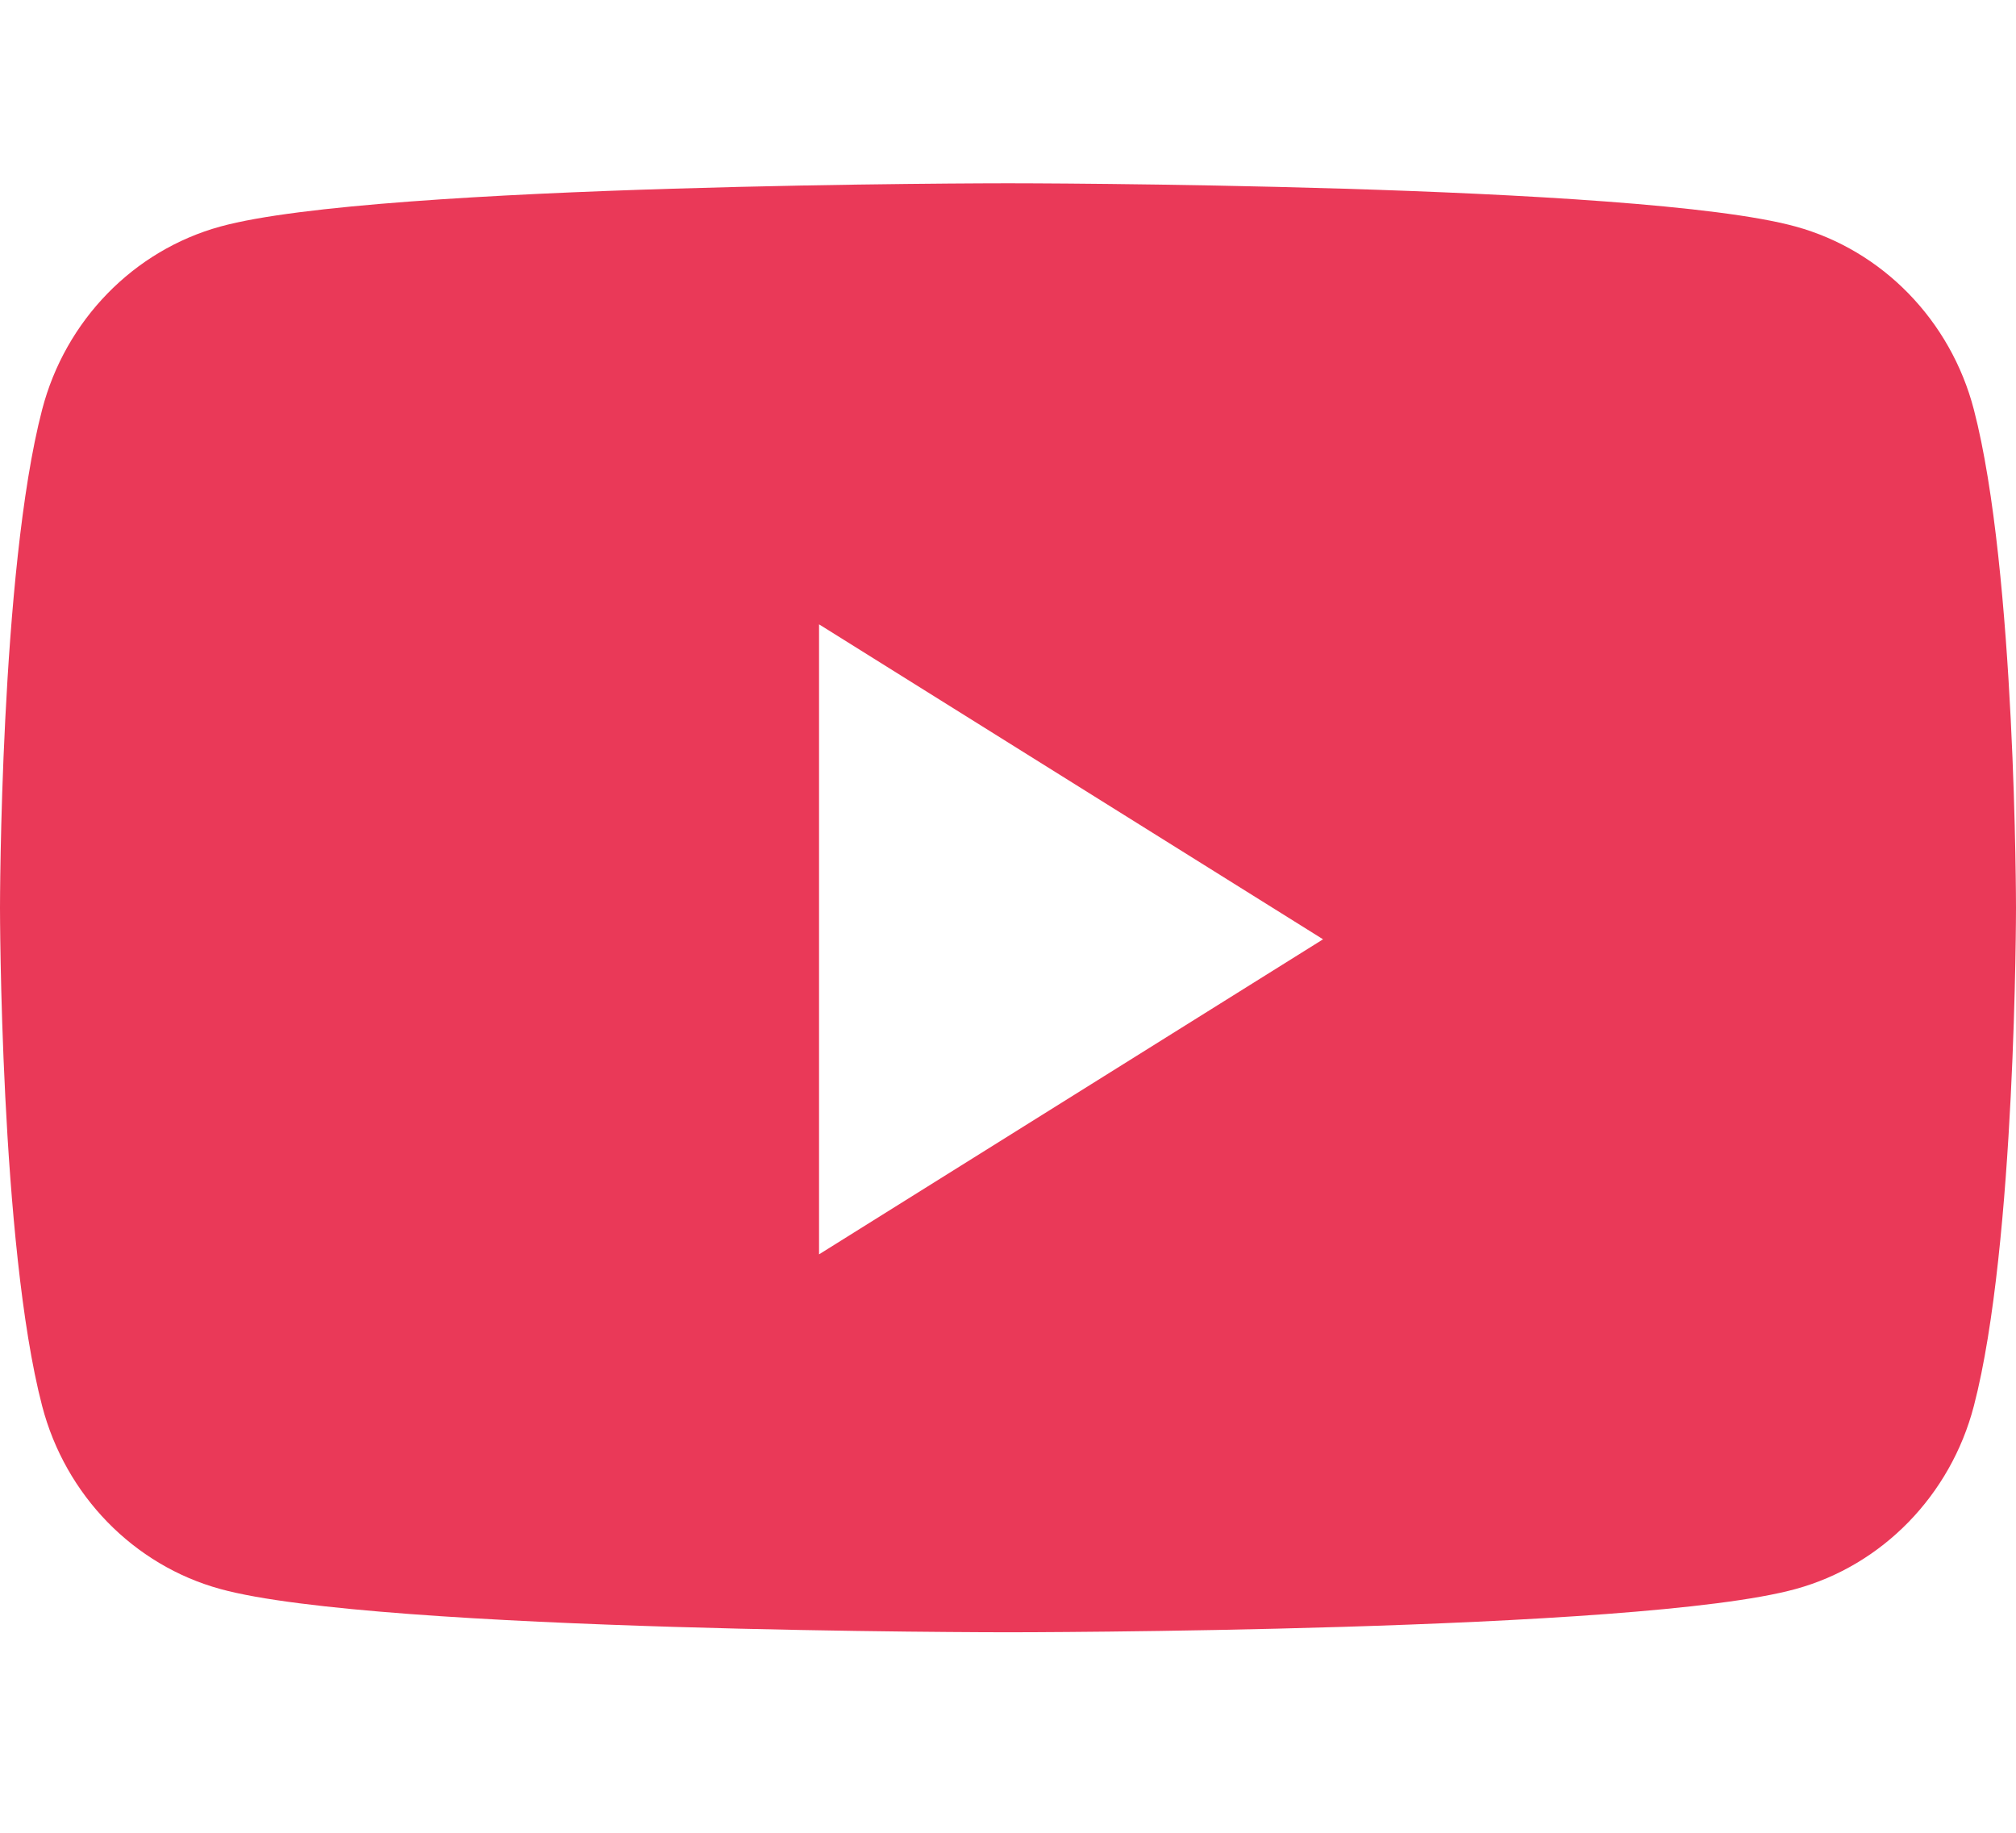 <svg width="22" height="20" viewBox="0 0 22 20" fill="none" xmlns="http://www.w3.org/2000/svg">
<rect width="22" height="20" fill="white"/>
<path fill-rule="evenodd" clip-rule="evenodd" d="M21.54 4.469C21.287 3.497 20.542 2.732 19.595 2.472C17.88 2 11 2 11 2C11 2 4.12 2 2.405 2.472C1.458 2.732 0.713 3.497 0.46 4.469C0 6.231 0 9.906 0 9.906C0 9.906 0 13.582 0.46 15.343C0.713 16.315 1.458 17.081 2.405 17.34C4.12 17.812 11 17.812 11 17.812C11 17.812 17.88 17.812 19.595 17.34C20.542 17.081 21.287 16.315 21.54 15.343C22 13.582 22 9.906 22 9.906C22 9.906 22 6.231 21.54 4.469" fill="#EA3958"/>
<path fill-rule="evenodd" clip-rule="evenodd" d="M8.938 13.688V6.813L14.438 10.25L8.938 13.688Z" fill="white"/>
</svg>
